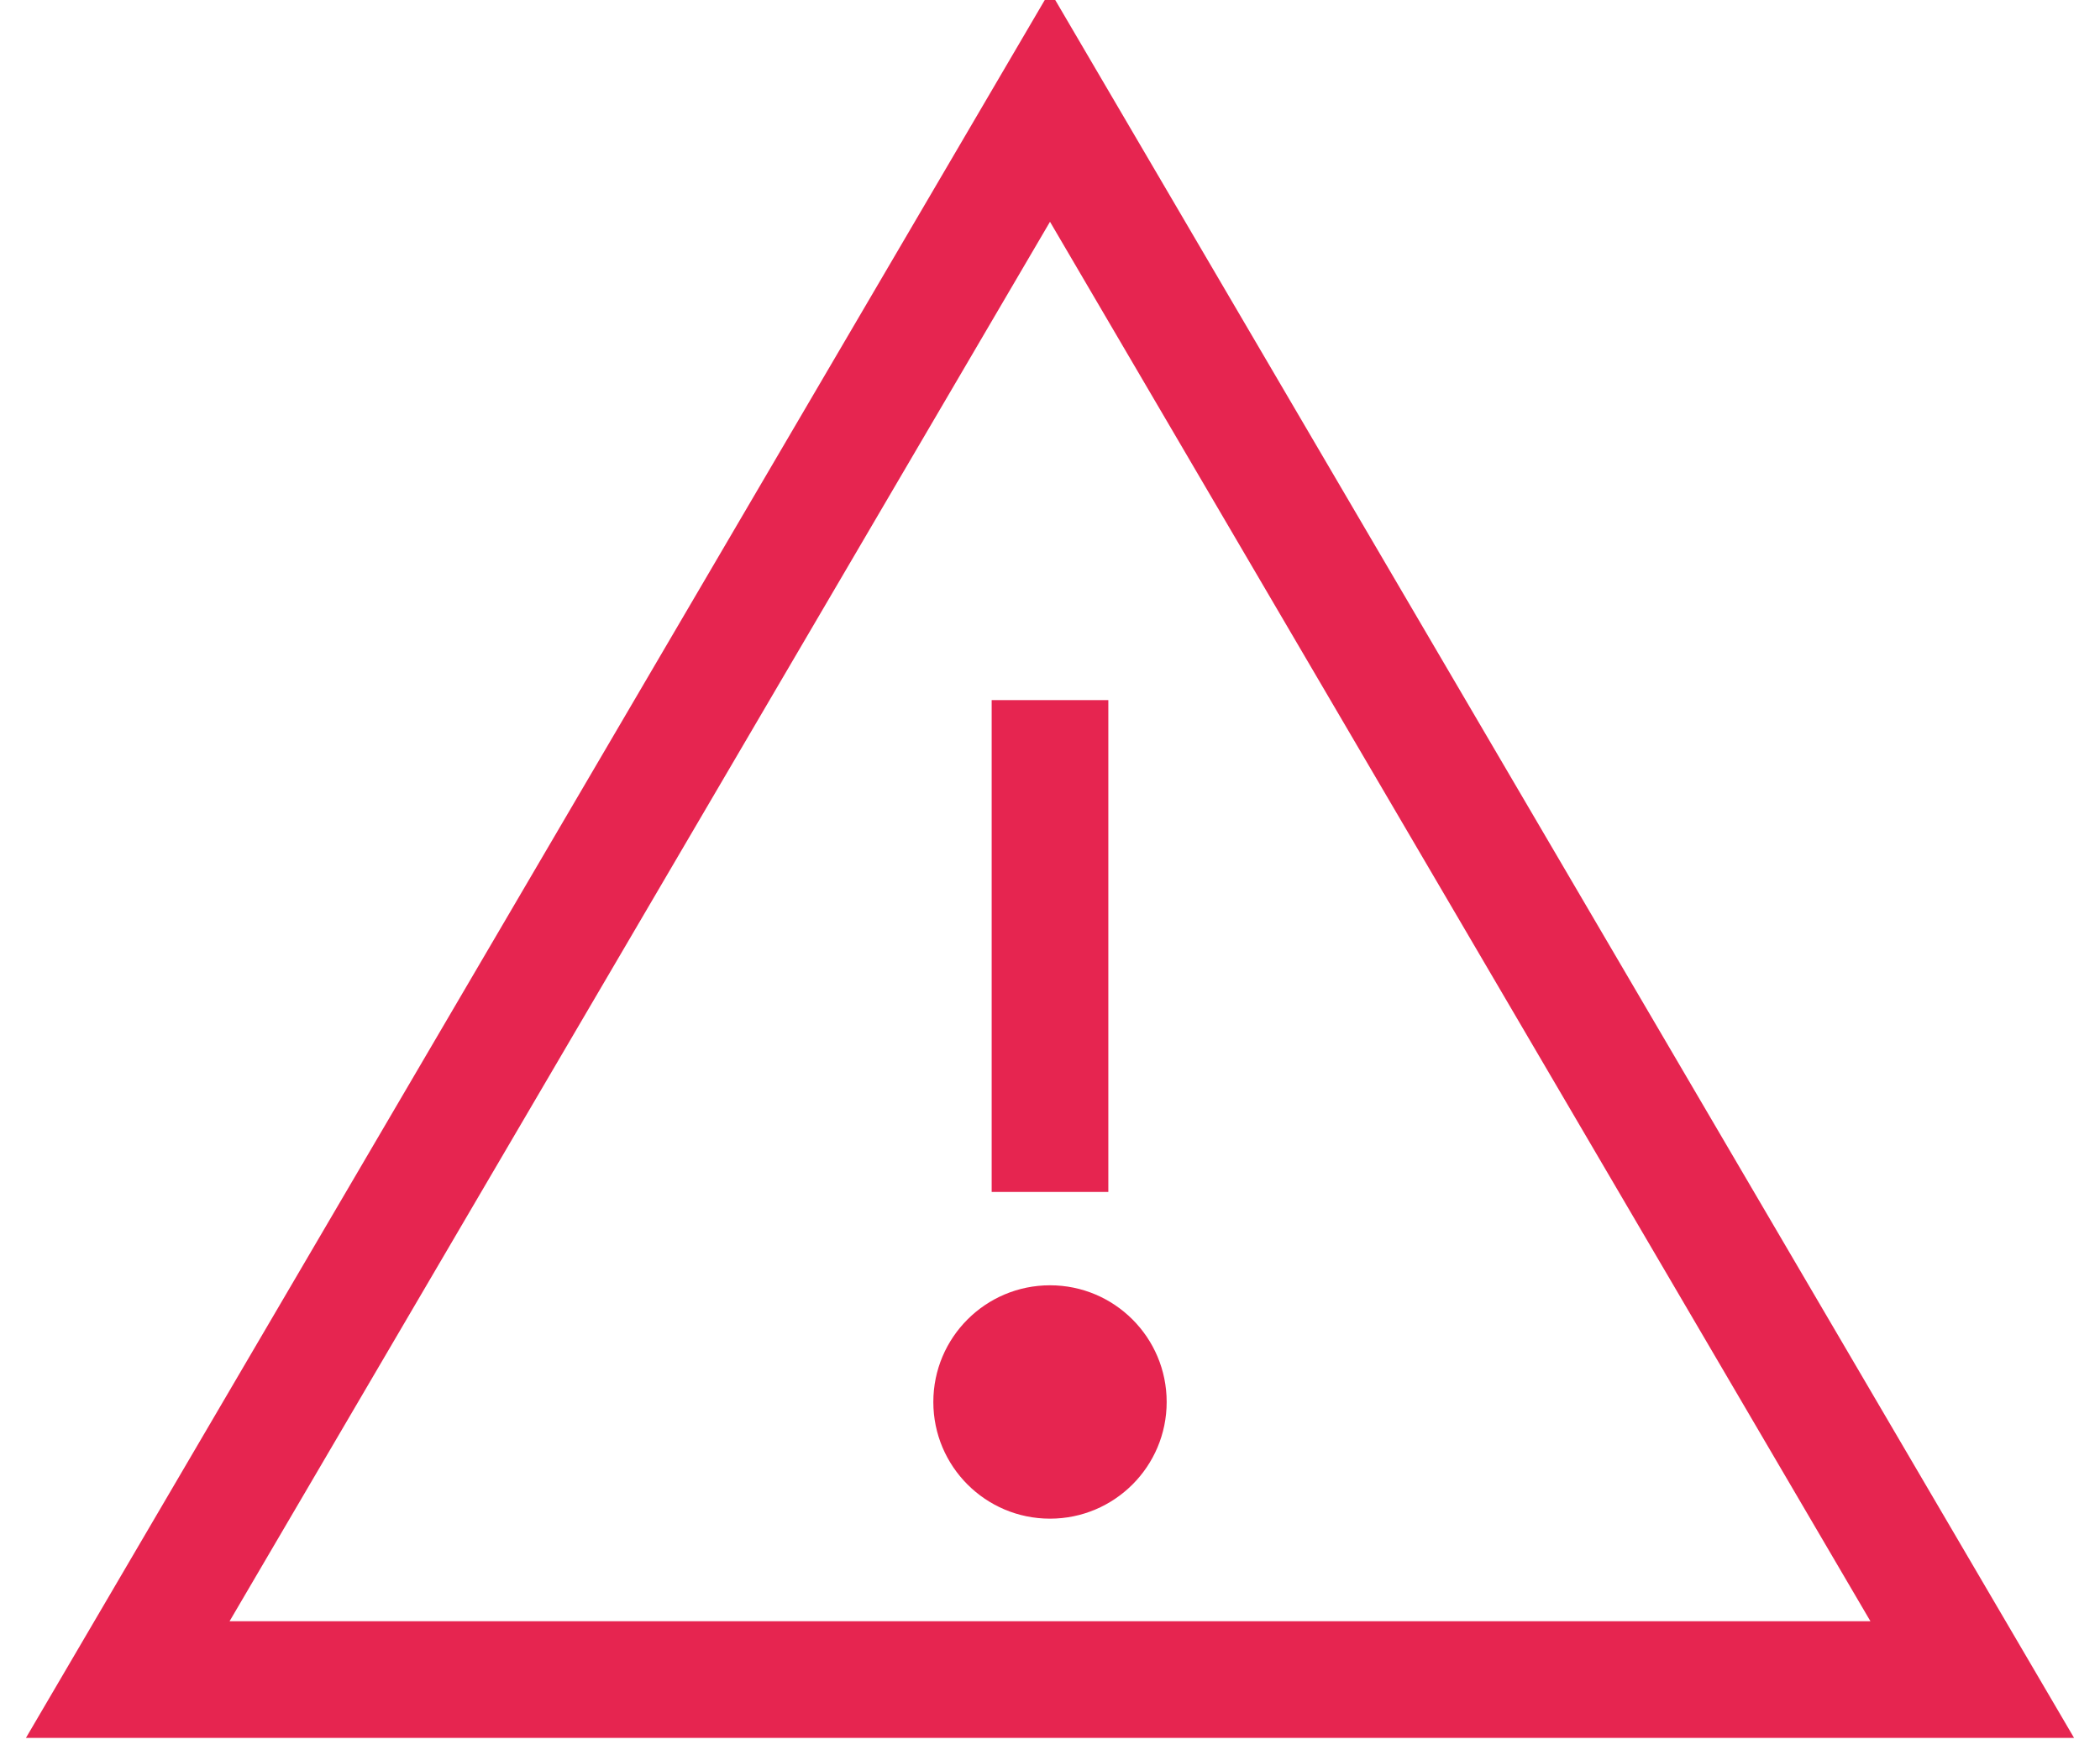 <?xml version="1.0" encoding="UTF-8"?>
<svg width="18px" height="15px" viewBox="0 0 18 15" version="1.1" xmlns="http://www.w3.org/2000/svg" xmlns:xlink="http://www.w3.org/1999/xlink">
    <!-- Generator: Sketch 49.3 (51167) - http://www.bohemiancoding.com/sketch -->
    <title>alert symbol copy 6</title>
    <desc>Created with Sketch.</desc>
    <defs></defs>
    <g id="Page-1" stroke="none" stroke-width="1" fill="none" fill-rule="evenodd">
        <g id="ORG_Admin/Org_Upcoming-Classes_Reports_Individual" transform="translate(-233, -938)">
            <g id="Group-2" transform="translate(0, 631)">
                <g id="Element/Icon/Warning---Red" transform="translate(232, 305)">
                    <g id="alert" transform="translate(0.909, 1.636)">
                        <path d="M1.186,14.758 L16.996,14.758 L9.091,1.276 L1.186,14.758 Z" id="Shape" stroke="#E62550"></path>
                        <path d="M9.091,6.864 L9.091,10.079" id="Shape" stroke="#E62550" stroke-linecap="square"></path>
                        <ellipse id="Oval" fill="#E62550" fill-rule="nonzero" cx="9.091" cy="12.379" rx="1" ry="1"></ellipse>
                    </g>
                </g>
            </g>
        </g>
    </g>
</svg>